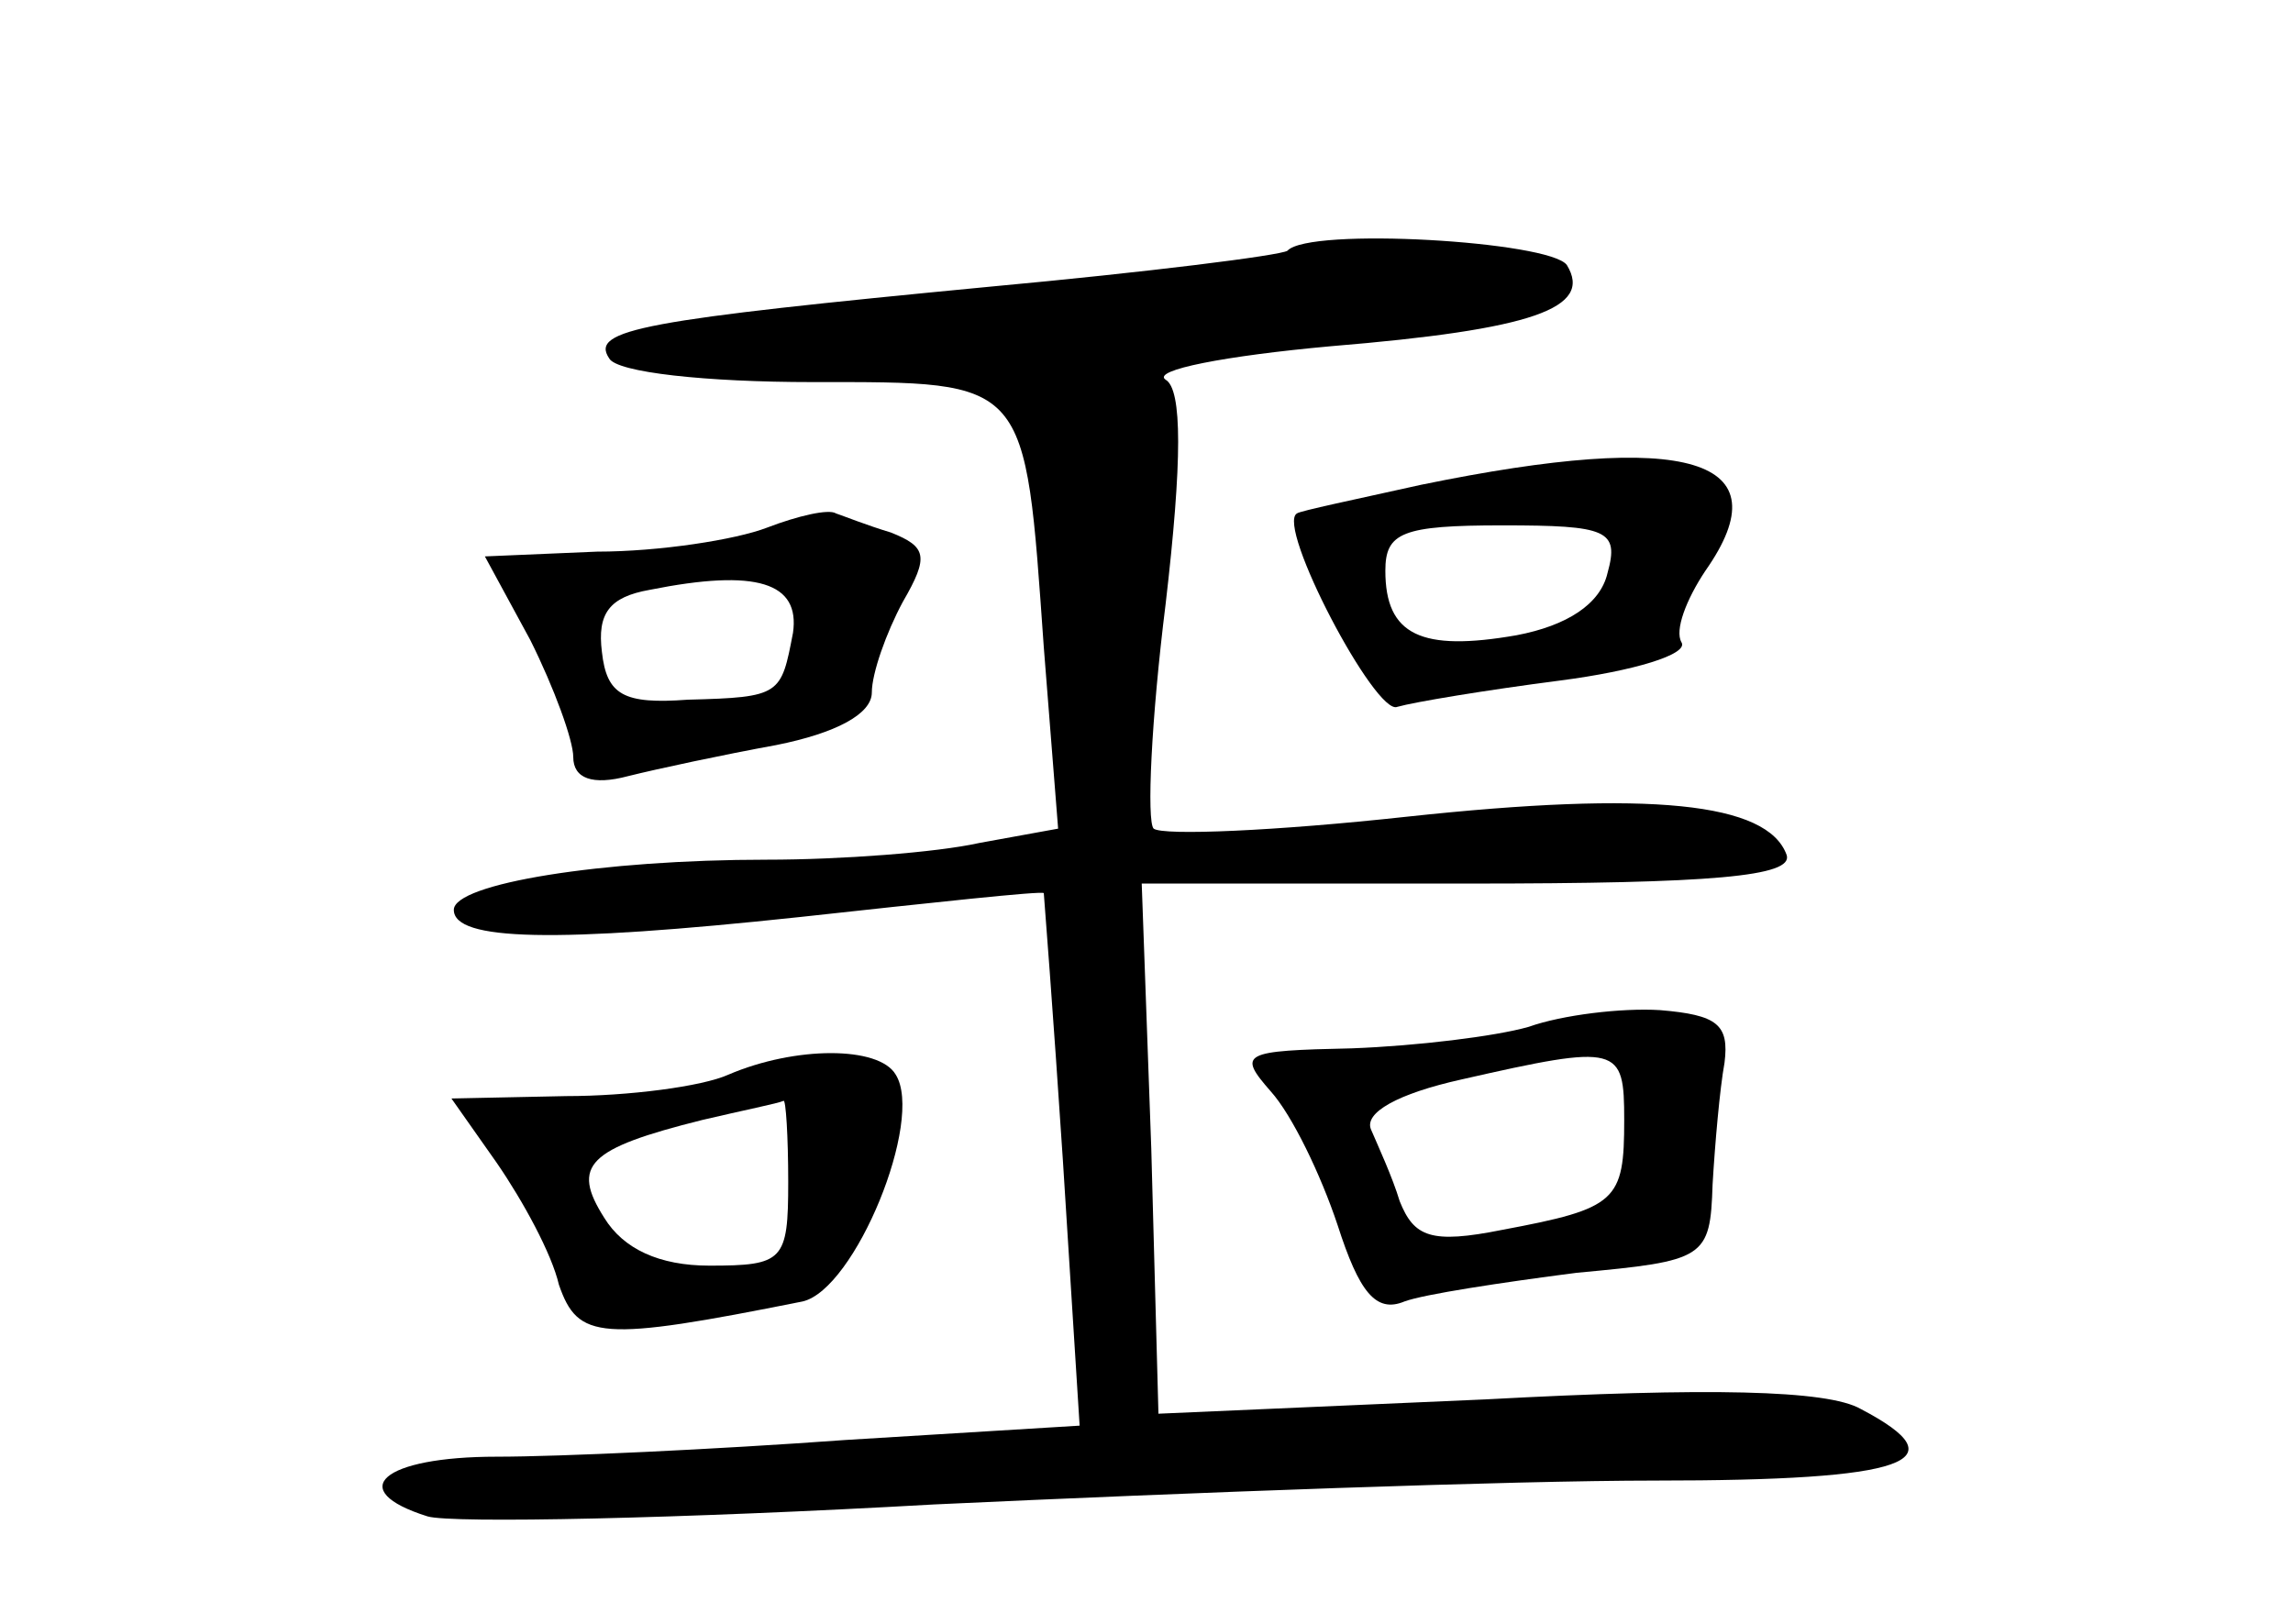 <?xml version="1.0" standalone="no"?>
<!DOCTYPE svg PUBLIC "-//W3C//DTD SVG 20010904//EN"
 "http://www.w3.org/TR/2001/REC-SVG-20010904/DTD/svg10.dtd">
<svg version="1.0" xmlns="http://www.w3.org/2000/svg"
 width="96pt" height="68pt" viewBox="0 0 96 68"
 preserveAspectRatio="xMidYMid meet">
<g transform="translate(0,68) scale(0.1,-0.1)"
fill="#000000" stroke="none">
<path d="M539 575 c-3 -2 -59 -9 -124 -15 -146 -14 -168 -18 -160 -30 3 -6 41
-10 85 -10 91 0 89 2 97 -111 l6 -76 -33 -6 c-18 -4 -58 -7 -89 -7 -69 0 -131
-10 -131 -21 0 -13 42 -14 145 -3 55 6 101 11 102 10 0 0 4 -51 8 -112 l7
-111 -98 -6 c-55 -4 -120 -7 -146 -7 -48 0 -64 -14 -29 -25 10 -3 106 -1 212
5 107 5 242 10 302 10 106 0 128 8 86 30 -14 8 -64 9 -157 4 l-137 -6 -3 111
-4 111 137 0 c102 0 136 3 133 12 -8 22 -57 27 -159 16 -55 -6 -102 -8 -106
-5 -3 3 -1 46 5 94 7 60 7 90 0 94 -6 4 25 10 69 14 85 7 110 16 99 34 -7 10
-108 16 -117 6z"/>
<path d="M595 477 c-27 -6 -51 -11 -52 -12 -9 -5 33 -85 42 -81 7 2 37 7 68
11 31 4 54 11 51 16 -3 5 2 18 10 30 33 47 -7 59 -119 36z m78 -37 c-3 -13
-17 -22 -38 -26 -40 -7 -55 0 -55 27 0 16 7 19 49 19 44 0 49 -2 44 -20z"/>
<path d="M321 459 c-13 -5 -45 -10 -71 -10 l-47 -2 19 -35 c10 -20 18 -42 18
-49 0 -9 8 -12 23 -8 12 3 40 9 62 13 25 5 40 13 40 22 0 8 6 25 13 38 11 19
10 23 -5 29 -10 3 -20 7 -23 8 -3 2 -16 -1 -29 -6z m11 -44 c-5 -26 -5 -27
-44 -28 -27 -2 -34 2 -36 20 -2 16 3 23 20 26 45 9 63 3 60 -18z"/>
<path d="M640 250 c-14 -4 -47 -8 -74 -9 -46 -1 -48 -2 -34 -18 9 -10 21 -35
28 -56 9 -28 16 -37 28 -32 8 3 41 8 72 12 54 5 56 6 57 37 1 17 3 40 5 51 2
16 -3 20 -27 22 -16 1 -41 -2 -55 -7z m40 -39 c0 -34 -3 -37 -51 -46 -30 -6
-37 -3 -43 12 -3 10 -9 23 -12 30 -3 7 11 15 38 21 66 15 68 14 68 -17z"/>
<path d="M305 230 c-11 -5 -42 -9 -68 -9 l-48 -1 19 -27 c11 -16 23 -38 26
-51 8 -23 17 -24 102 -7 22 5 51 76 39 95 -7 12 -42 12 -70 0z m25 -45 c0 -33
-2 -35 -33 -35 -21 0 -36 7 -44 20 -14 22 -7 29 41 41 17 4 32 7 34 8 1 1 2
-15 2 -34z"/>
</g>
</svg>
